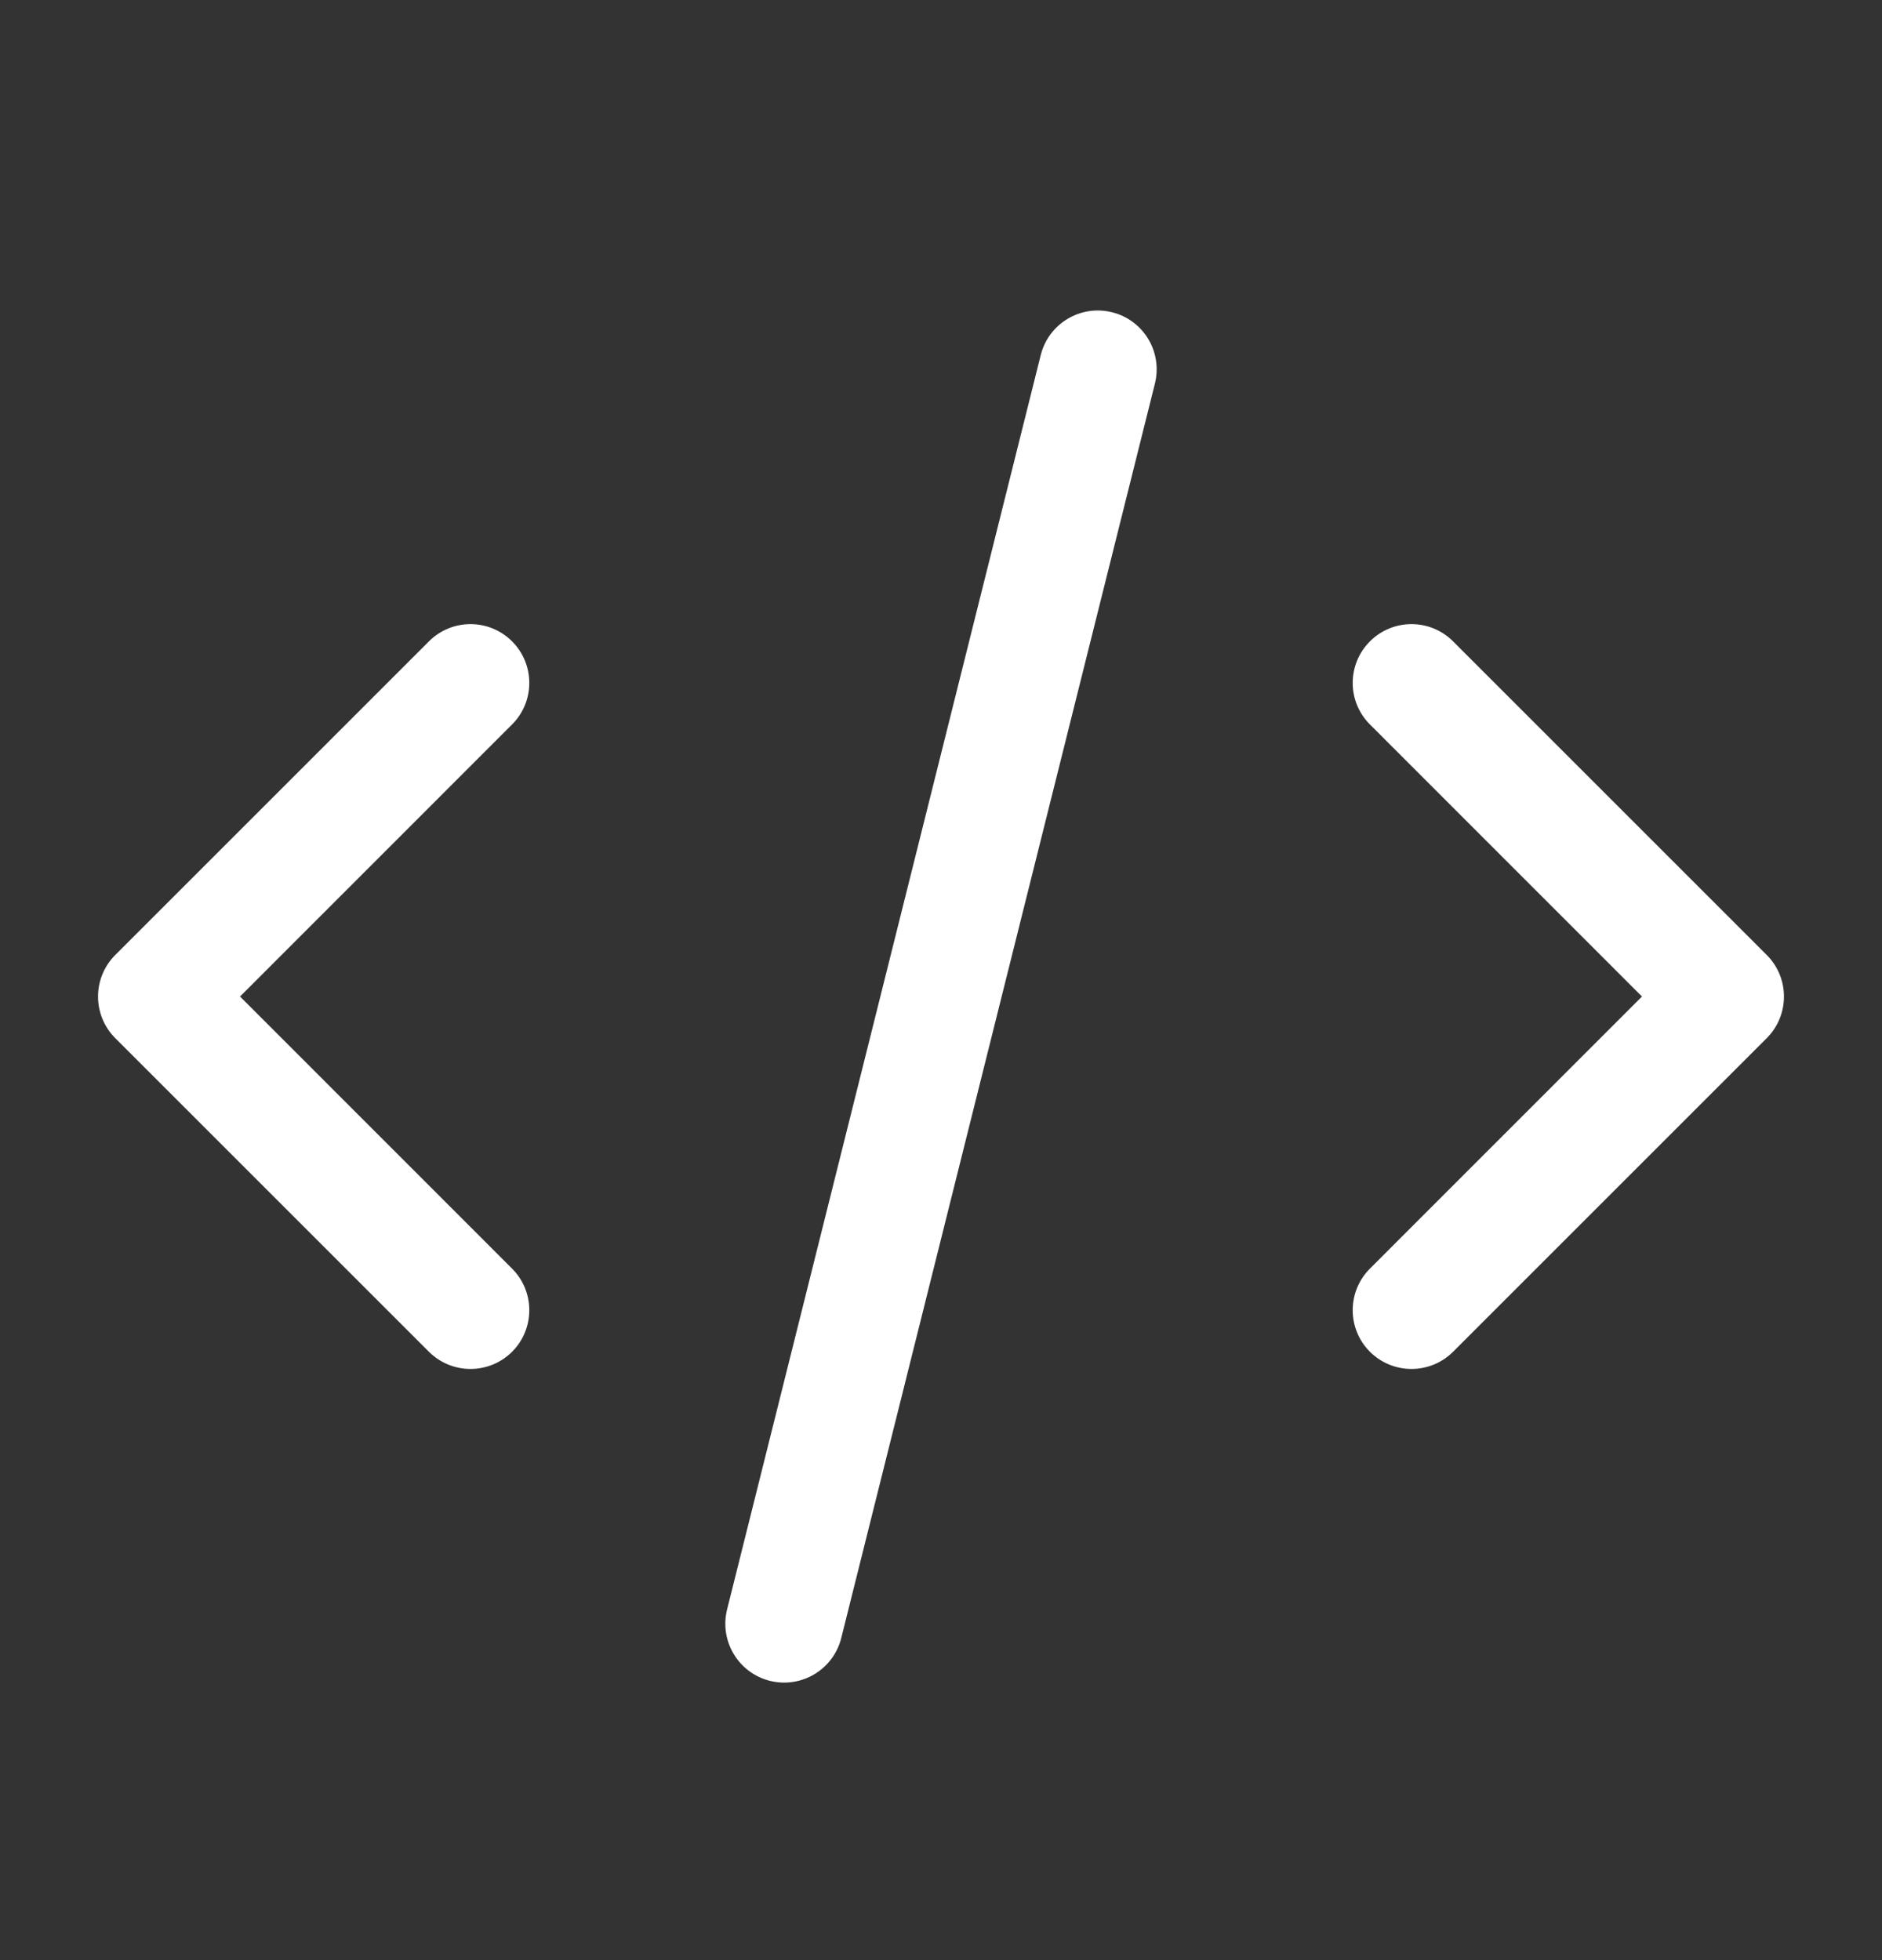 <svg width="24" height="25" viewBox="0 0 24 25" fill="none" xmlns="http://www.w3.org/2000/svg">
<rect x="0" y="0" width="24" height="25" fill="#333333" stroke="none"/>
<path fill-rule="evenodd" clip-rule="evenodd" d="M14.728 4.892C14.828 4.49 14.584 4.083 14.182 3.983C13.78 3.882 13.373 4.126 13.272 4.528L9.272 20.528C9.172 20.93 9.416 21.337 9.818 21.438C10.22 21.538 10.627 21.294 10.728 20.892L14.728 4.892ZM6.53 8.18C6.823 8.473 6.823 8.948 6.53 9.24L3.061 12.71L6.53 16.18C6.823 16.473 6.823 16.948 6.53 17.241C6.237 17.533 5.763 17.533 5.47 17.241L1.47 13.241C1.177 12.948 1.177 12.473 1.47 12.18L5.47 8.18C5.763 7.887 6.237 7.887 6.53 8.18ZM17.47 8.18C17.763 7.887 18.237 7.887 18.53 8.18L22.53 12.18C22.823 12.473 22.823 12.948 22.53 13.241L18.53 17.241C18.237 17.533 17.763 17.533 17.47 17.241C17.177 16.948 17.177 16.473 17.47 16.18L20.939 12.71L17.47 9.24C17.177 8.948 17.177 8.473 17.47 8.18Z" fill="white"/>
</svg>
